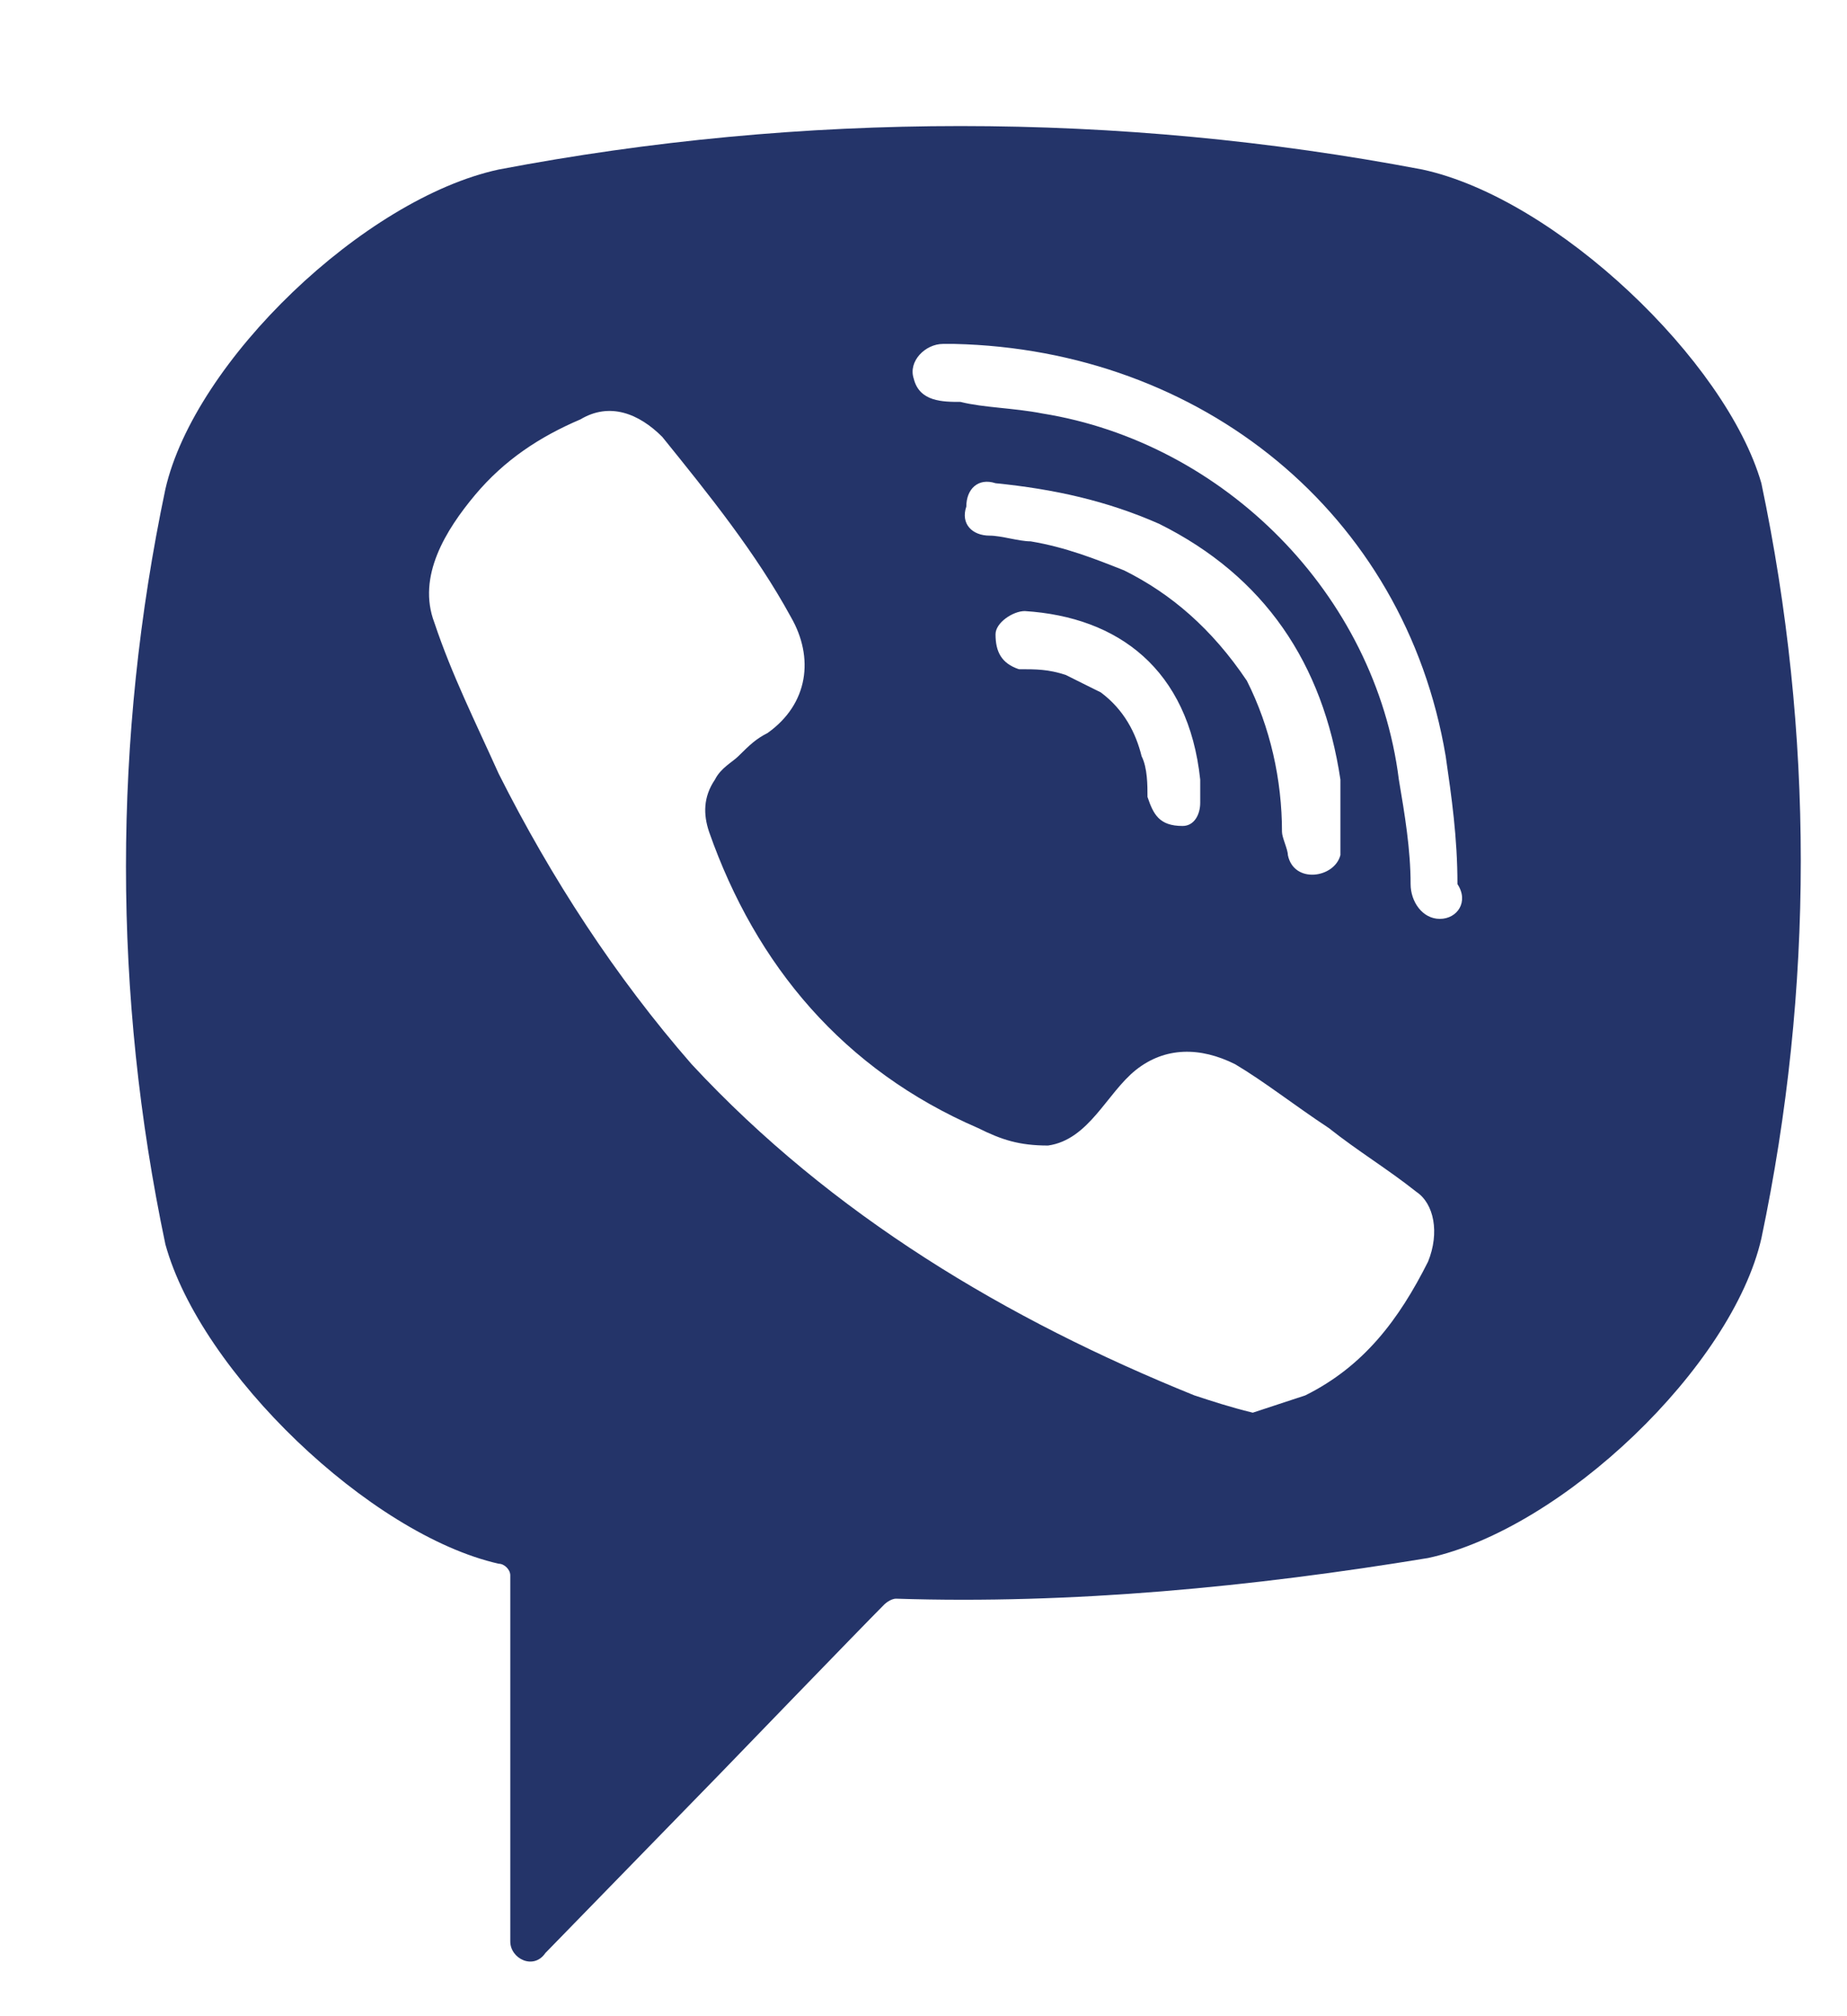 <svg width="11" height="12" viewBox="0 0 11 12" fill="none" xmlns="http://www.w3.org/2000/svg">
<path d="M8.471 1.009C6.66 0.664 4.78 0.664 2.97 1.009C2.169 1.182 1.159 2.15 0.985 2.911C0.672 4.398 0.672 5.919 0.985 7.406C1.194 8.166 2.204 9.134 2.97 9.307C3.004 9.307 3.039 9.342 3.039 9.376V11.555C3.039 11.658 3.178 11.727 3.248 11.624L4.293 10.552C4.293 10.552 5.128 9.688 5.267 9.549C5.267 9.549 5.302 9.515 5.337 9.515C6.382 9.549 7.461 9.445 8.505 9.273C9.306 9.1 10.316 8.132 10.49 7.371C10.803 5.884 10.803 4.363 10.49 2.876C10.281 2.15 9.271 1.182 8.471 1.009ZM8.505 7.509C8.331 7.855 8.122 8.132 7.774 8.305C7.67 8.339 7.565 8.374 7.461 8.408C7.322 8.374 7.217 8.339 7.113 8.305C5.999 7.855 4.954 7.233 4.119 6.334C3.666 5.815 3.283 5.227 2.97 4.605C2.83 4.294 2.691 4.017 2.587 3.706C2.482 3.43 2.656 3.153 2.83 2.945C3.004 2.738 3.213 2.6 3.457 2.496C3.631 2.392 3.805 2.461 3.944 2.6C4.223 2.945 4.502 3.291 4.71 3.672C4.85 3.914 4.815 4.19 4.571 4.363C4.502 4.398 4.467 4.432 4.397 4.501C4.362 4.536 4.293 4.57 4.258 4.64C4.188 4.743 4.188 4.847 4.223 4.951C4.502 5.746 5.024 6.368 5.825 6.714C5.964 6.783 6.068 6.818 6.242 6.818C6.486 6.783 6.591 6.507 6.765 6.368C6.939 6.23 7.148 6.23 7.356 6.334C7.531 6.438 7.705 6.576 7.914 6.714C8.088 6.852 8.262 6.956 8.436 7.094C8.54 7.164 8.575 7.336 8.505 7.509ZM7.043 4.916C6.973 4.916 7.008 4.916 7.043 4.916C6.904 4.916 6.869 4.847 6.834 4.743C6.834 4.674 6.834 4.57 6.799 4.501C6.765 4.363 6.695 4.225 6.556 4.121C6.486 4.086 6.416 4.052 6.347 4.017C6.242 3.983 6.173 3.983 6.068 3.983C5.964 3.948 5.929 3.879 5.929 3.775C5.929 3.706 6.033 3.637 6.103 3.637C6.66 3.672 7.078 3.983 7.148 4.64C7.148 4.674 7.148 4.743 7.148 4.778C7.148 4.847 7.113 4.916 7.043 4.916ZM6.695 3.395C6.521 3.326 6.347 3.257 6.138 3.222C6.068 3.222 5.964 3.188 5.894 3.188C5.79 3.188 5.72 3.118 5.755 3.015C5.755 2.911 5.825 2.842 5.929 2.876C6.277 2.911 6.591 2.98 6.904 3.118C7.531 3.43 7.879 3.948 7.983 4.64C7.983 4.674 7.983 4.709 7.983 4.743C7.983 4.813 7.983 4.882 7.983 4.985C7.983 5.02 7.983 5.055 7.983 5.089C7.948 5.227 7.705 5.262 7.67 5.089C7.67 5.055 7.635 4.985 7.635 4.951C7.635 4.64 7.565 4.328 7.426 4.052C7.217 3.741 6.973 3.533 6.695 3.395ZM8.575 5.469C8.471 5.469 8.401 5.366 8.401 5.262C8.401 5.055 8.366 4.847 8.331 4.64C8.192 3.533 7.287 2.634 6.208 2.461C6.033 2.427 5.859 2.427 5.72 2.392C5.616 2.392 5.476 2.392 5.442 2.254C5.407 2.15 5.511 2.047 5.616 2.047C5.65 2.047 5.685 2.047 5.685 2.047C7.113 2.081 5.755 2.047 5.685 2.047C7.148 2.081 8.366 3.049 8.61 4.501C8.645 4.743 8.68 4.985 8.68 5.262C8.749 5.366 8.68 5.469 8.575 5.469Z" fill="#243469"/>
</svg>
